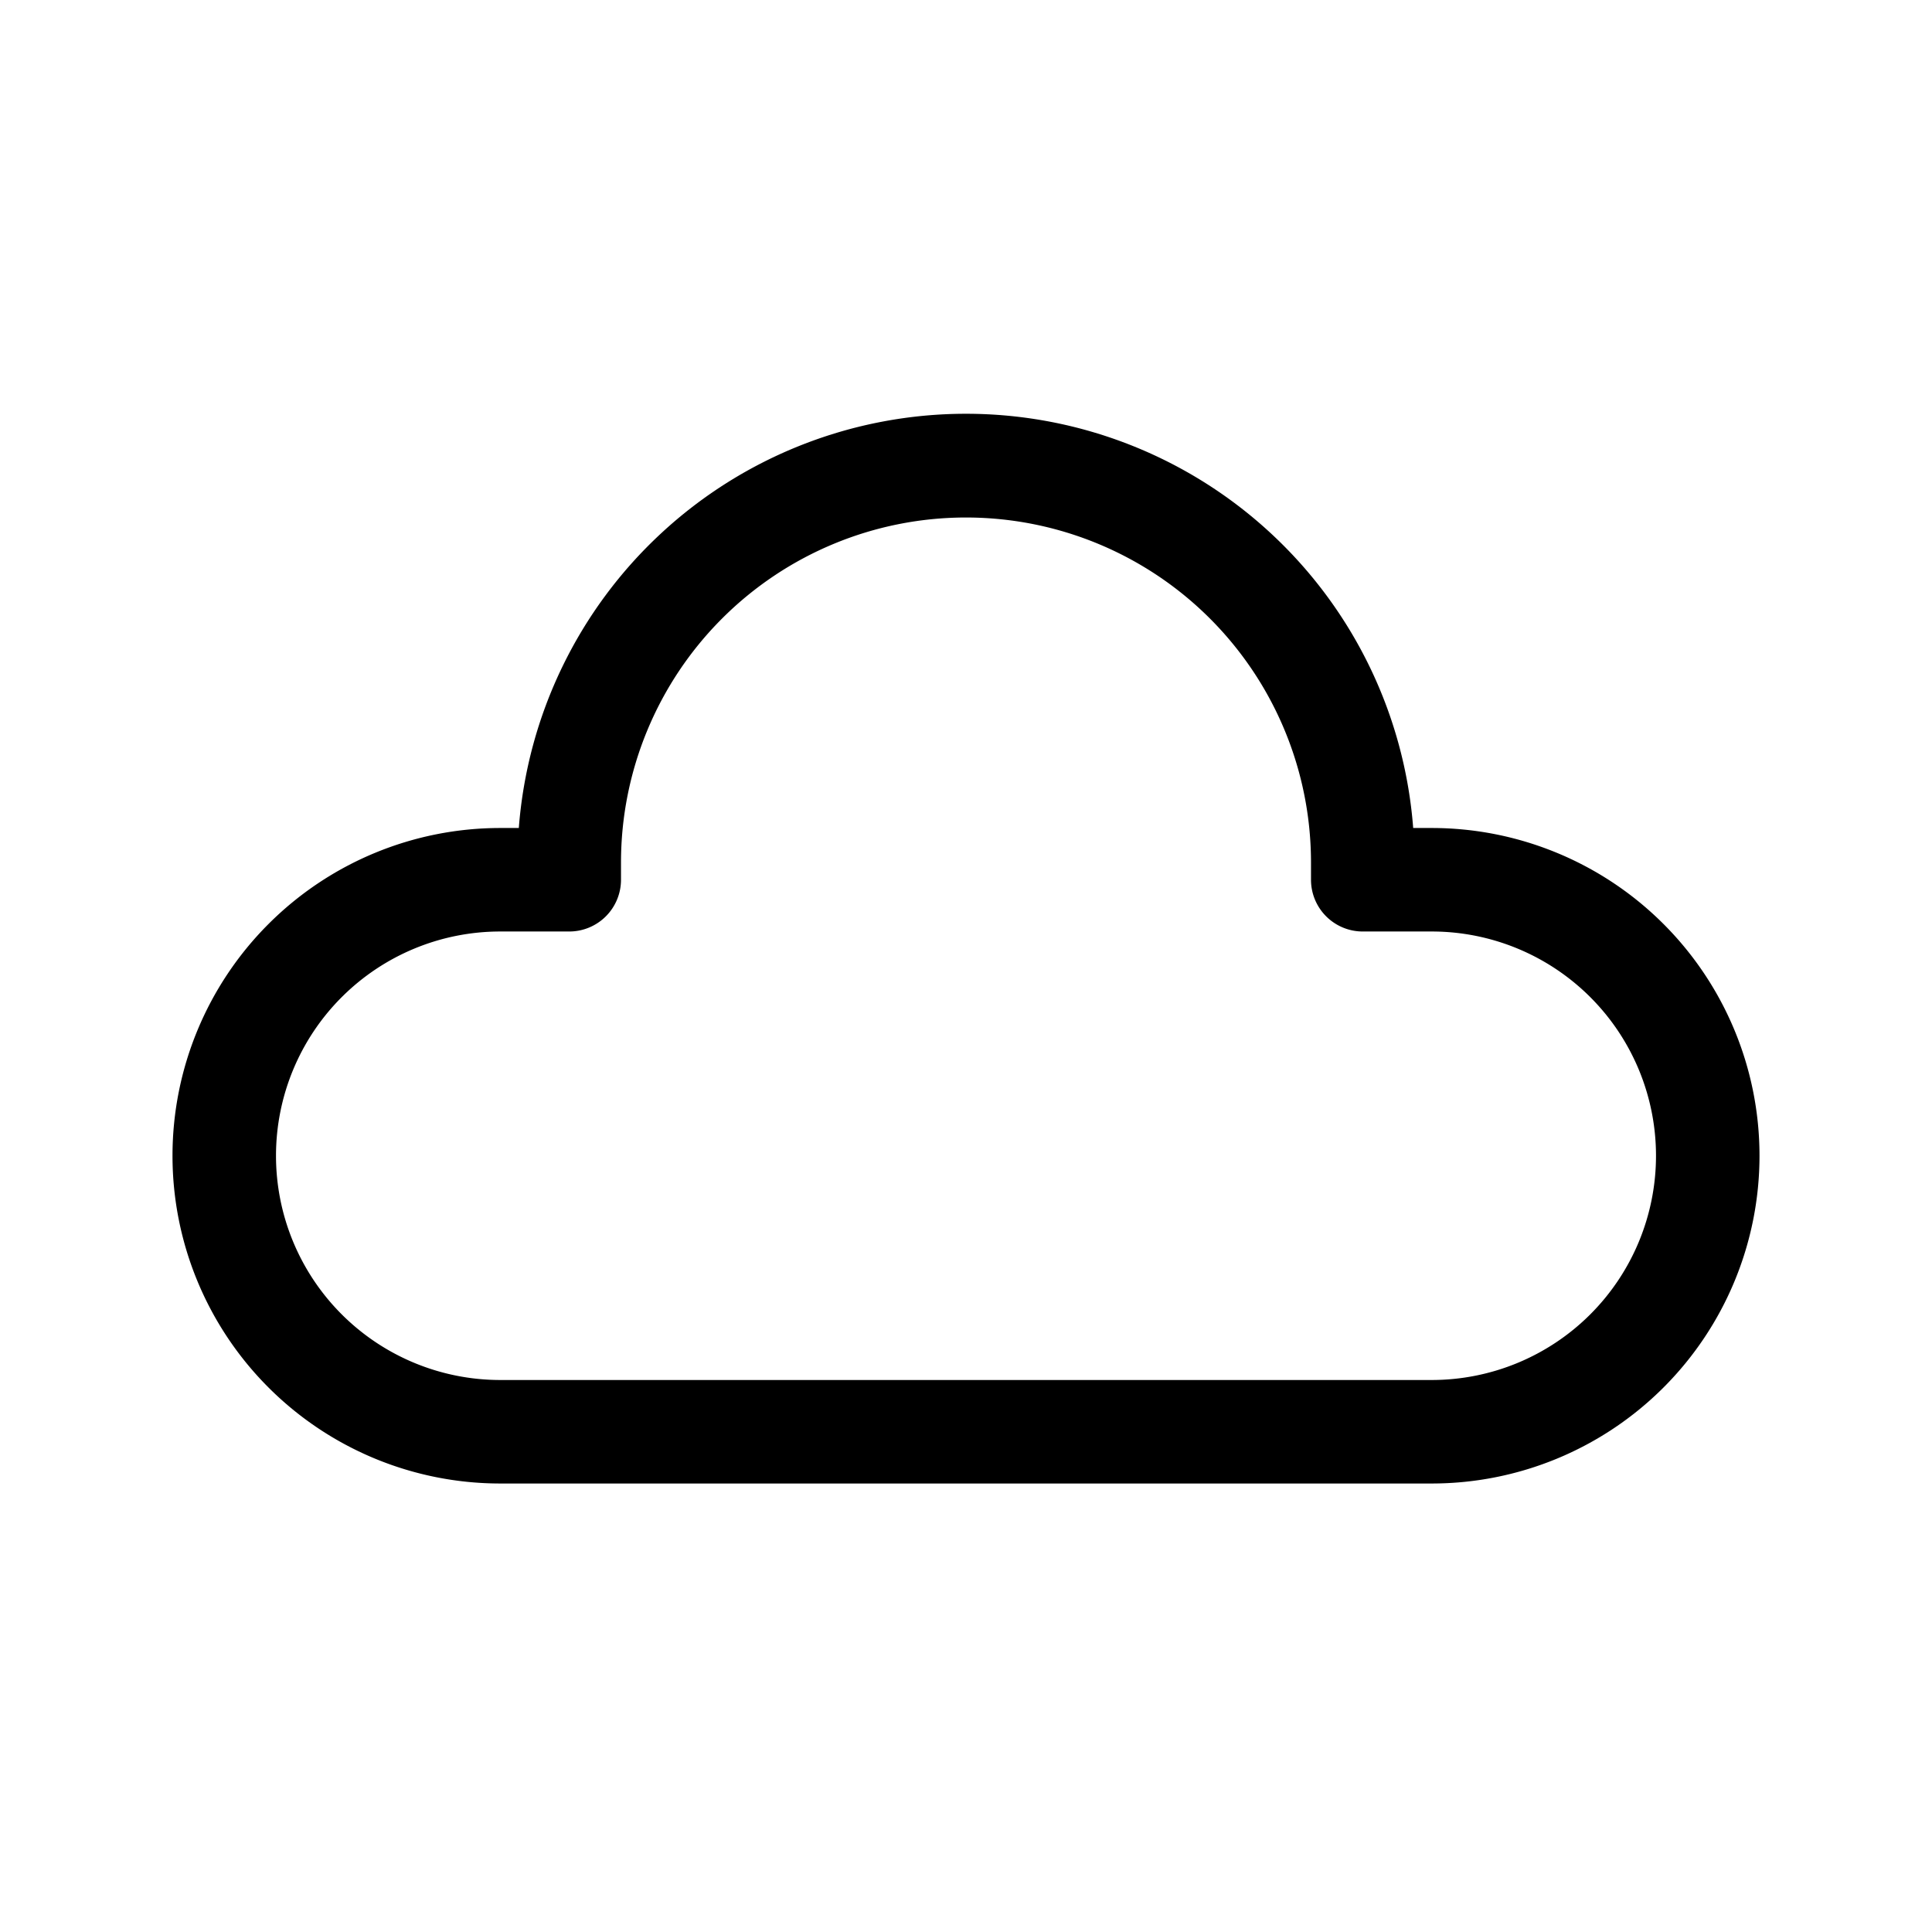 <svg xmlns="http://www.w3.org/2000/svg" xmlns:xlink="http://www.w3.org/1999/xlink" width="28" height="28" viewBox="0 0 28 28"><path fill="currentColor" d="M7.519 12a6.5 6.5 0 0 1 12.962 0h.269a4.75 4.75 0 1 1 0 9.5H7.25a4.75 4.75 0 1 1 0-9.5h.269ZM14 7.5a5 5 0 0 0-5 5v.25a.75.75 0 0 1-.75.75h-1a3.25 3.25 0 0 0 0 6.5h13.5a3.25 3.25 0 0 0 0-6.5h-1a.75.75 0 0 1-.75-.75v-.25a5 5 0 0 0-5-5Z"/></svg>